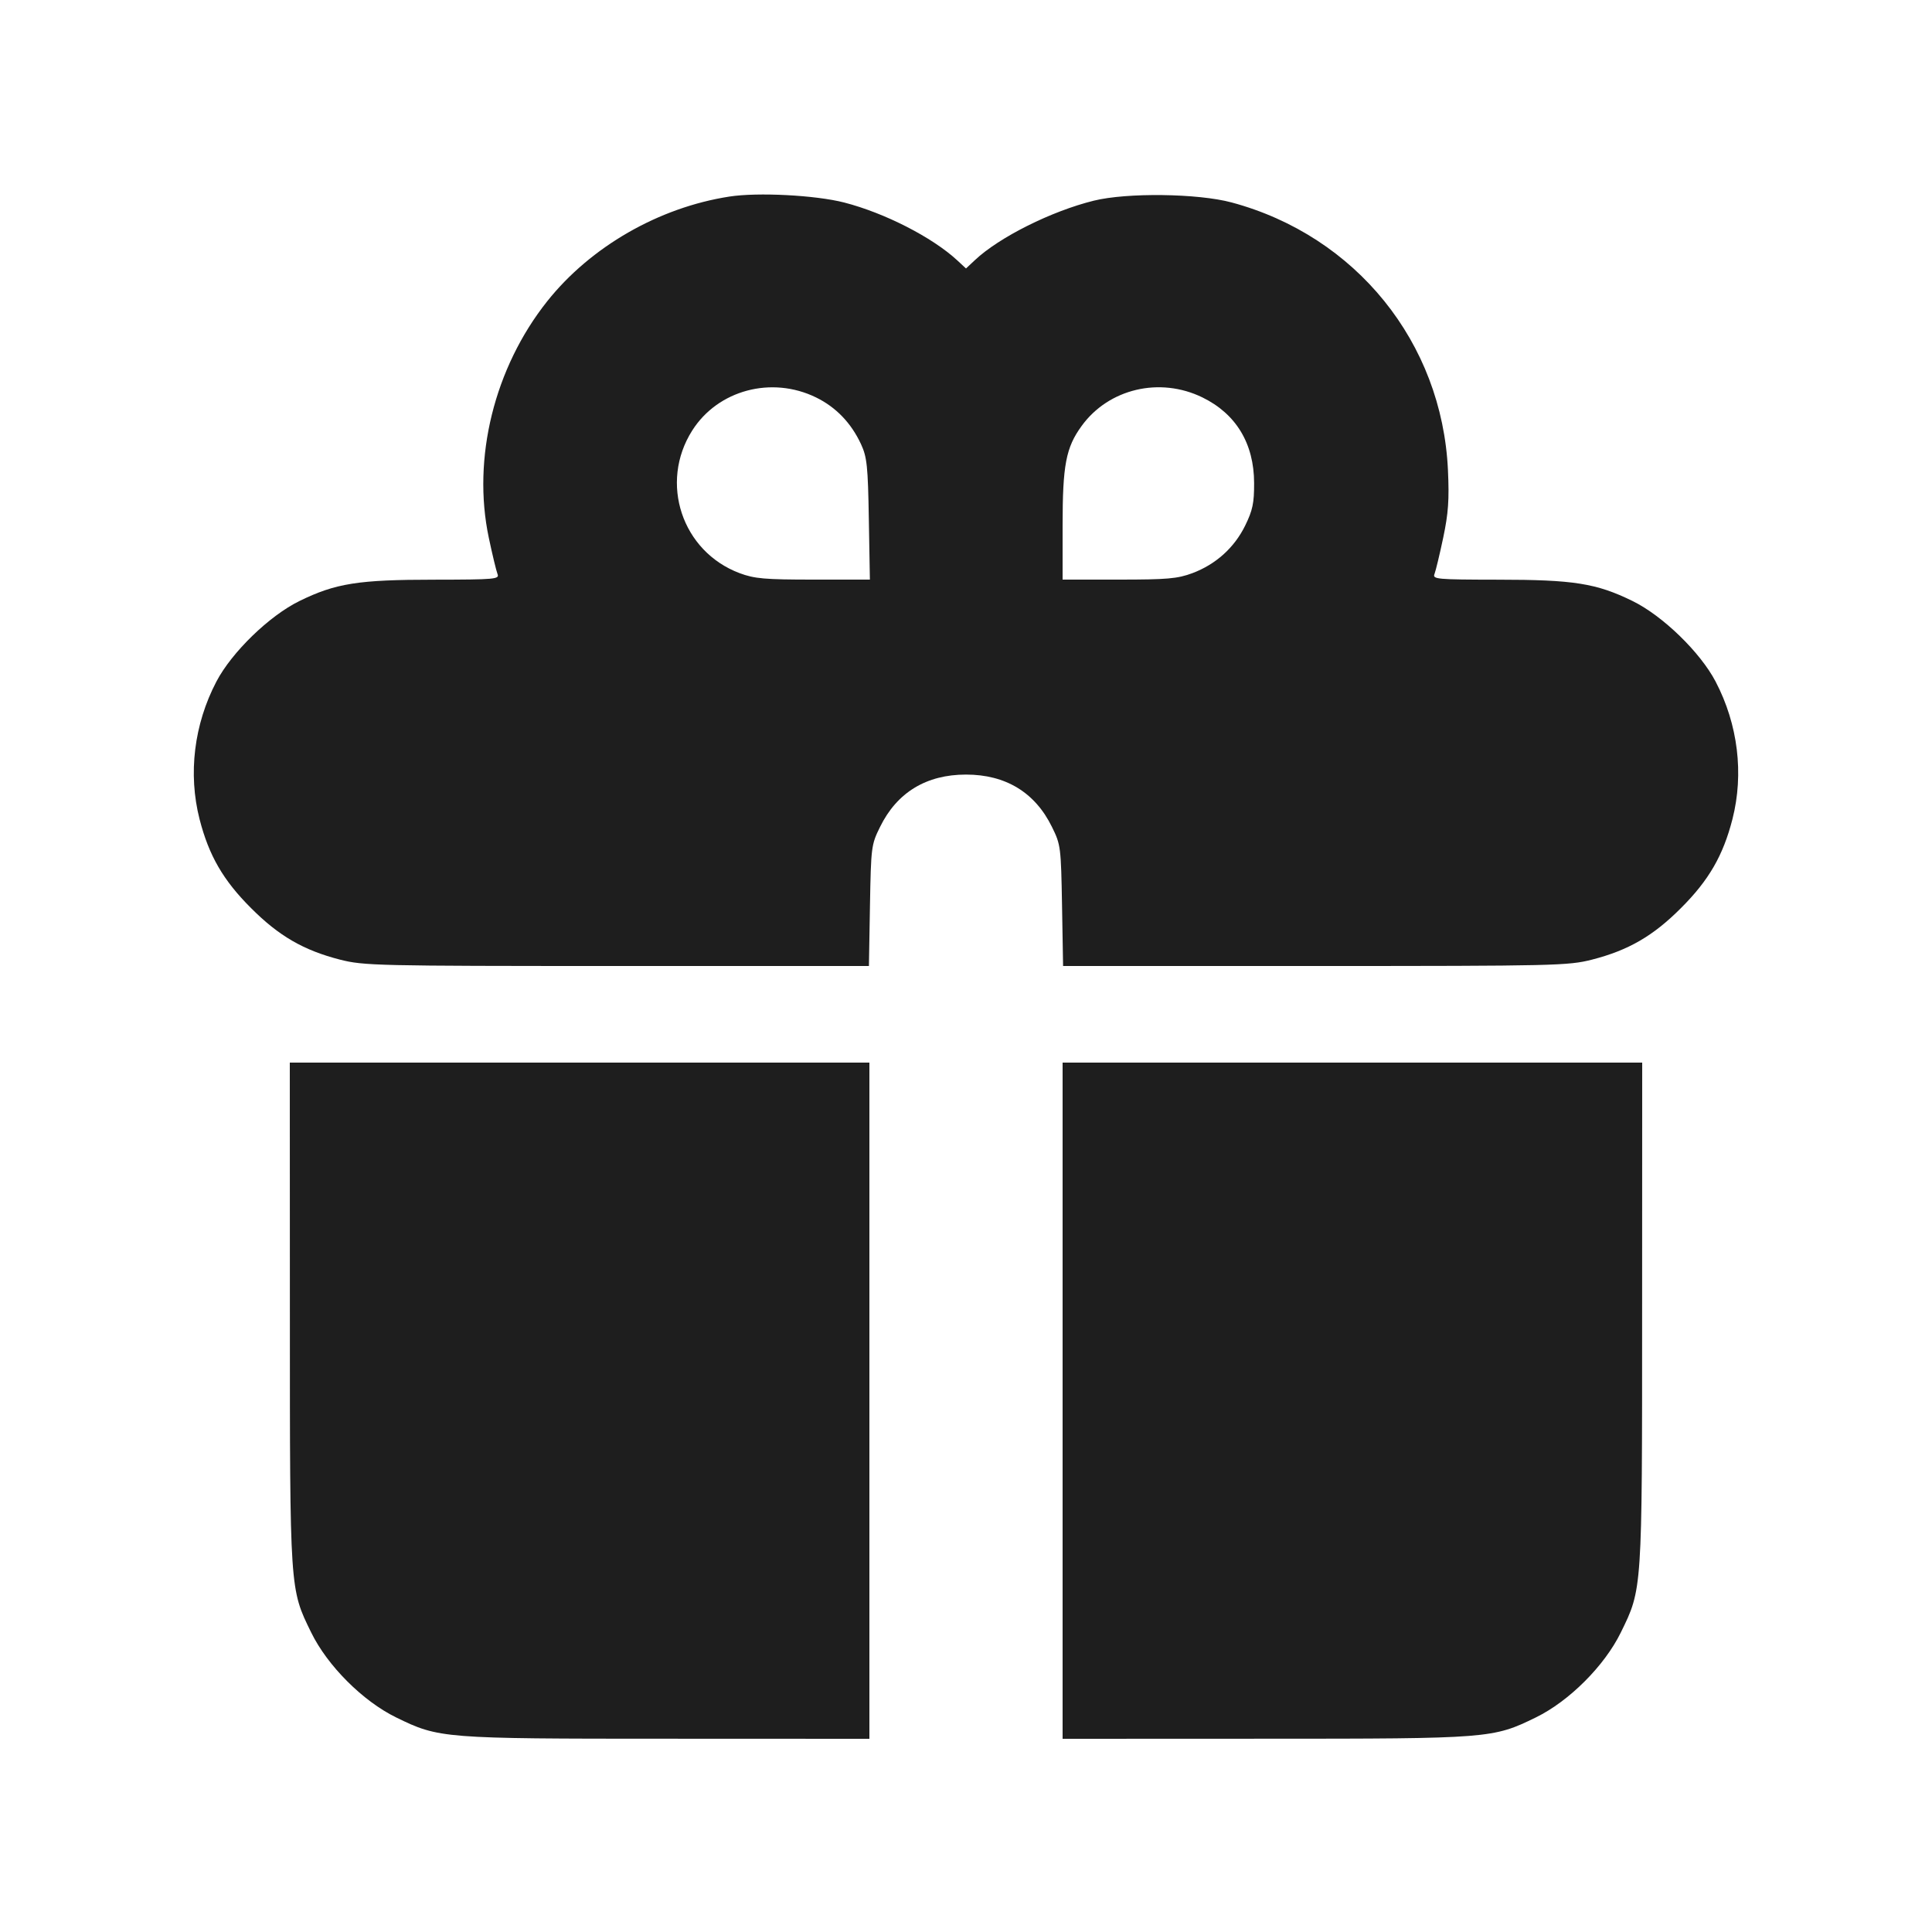 <svg width="24" height="24" viewBox="0 0 24 24" fill="none" xmlns="http://www.w3.org/2000/svg"><path d="M9.060 2.442 C 8.183 2.578,7.337 3.065,6.798 3.742 C 6.141 4.568,5.863 5.692,6.072 6.680 C 6.116 6.889,6.165 7.091,6.180 7.130 C 6.207 7.195,6.154 7.200,5.394 7.201 C 4.451 7.201,4.169 7.246,3.720 7.466 C 3.346 7.649,2.879 8.102,2.688 8.467 C 2.410 8.998,2.335 9.612,2.479 10.176 C 2.595 10.628,2.772 10.935,3.119 11.281 C 3.465 11.628,3.772 11.805,4.224 11.921 C 4.519 11.996,4.677 12.000,7.663 12.000 L 10.794 12.000 10.807 11.250 C 10.820 10.523,10.823 10.493,10.932 10.273 C 11.142 9.844,11.507 9.622,12.000 9.622 C 12.493 9.622,12.858 9.844,13.068 10.273 C 13.177 10.493,13.180 10.523,13.193 11.250 L 13.206 12.000 16.337 12.000 C 19.323 12.000,19.481 11.996,19.776 11.921 C 20.228 11.805,20.535 11.628,20.881 11.281 C 21.228 10.935,21.405 10.628,21.521 10.176 C 21.665 9.612,21.590 8.998,21.312 8.467 C 21.121 8.102,20.654 7.649,20.280 7.466 C 19.831 7.246,19.549 7.201,18.606 7.201 C 17.846 7.200,17.793 7.195,17.820 7.130 C 17.835 7.091,17.884 6.889,17.928 6.680 C 17.992 6.376,18.004 6.208,17.987 5.840 C 17.914 4.255,16.844 2.930,15.300 2.515 C 14.880 2.402,13.999 2.391,13.587 2.493 C 13.061 2.623,12.412 2.947,12.110 3.232 L 12.000 3.335 11.890 3.233 C 11.580 2.947,10.991 2.646,10.488 2.516 C 10.130 2.424,9.412 2.387,9.060 2.442 M10.137 4.937 C 10.385 5.058,10.574 5.255,10.696 5.518 C 10.770 5.678,10.782 5.789,10.793 6.450 L 10.806 7.200 10.105 7.200 C 9.500 7.200,9.373 7.189,9.188 7.120 C 8.471 6.851,8.187 5.997,8.599 5.348 C 8.918 4.845,9.585 4.667,10.137 4.937 M14.937 4.937 C 15.355 5.141,15.578 5.510,15.579 6.000 C 15.580 6.249,15.561 6.339,15.468 6.529 C 15.333 6.804,15.103 7.011,14.812 7.120 C 14.627 7.189,14.500 7.200,13.898 7.200 L 13.200 7.200 13.200 6.527 C 13.200 5.778,13.241 5.560,13.436 5.292 C 13.772 4.828,14.407 4.678,14.937 4.937 M3.601 16.310 C 3.601 19.768,3.599 19.736,3.866 20.280 C 4.068 20.693,4.507 21.132,4.920 21.334 C 5.454 21.595,5.493 21.599,8.290 21.599 L 10.800 21.600 10.800 17.400 L 10.800 13.200 7.200 13.200 L 3.600 13.200 3.601 16.310 M13.200 17.400 L 13.200 21.600 15.710 21.599 C 18.507 21.599,18.546 21.595,19.080 21.334 C 19.493 21.132,19.932 20.693,20.134 20.280 C 20.401 19.736,20.399 19.768,20.399 16.310 L 20.400 13.200 16.800 13.200 L 13.200 13.200 13.200 17.400 " fill="#1E1E1E" stroke="none" fill-rule="evenodd"></path></svg>